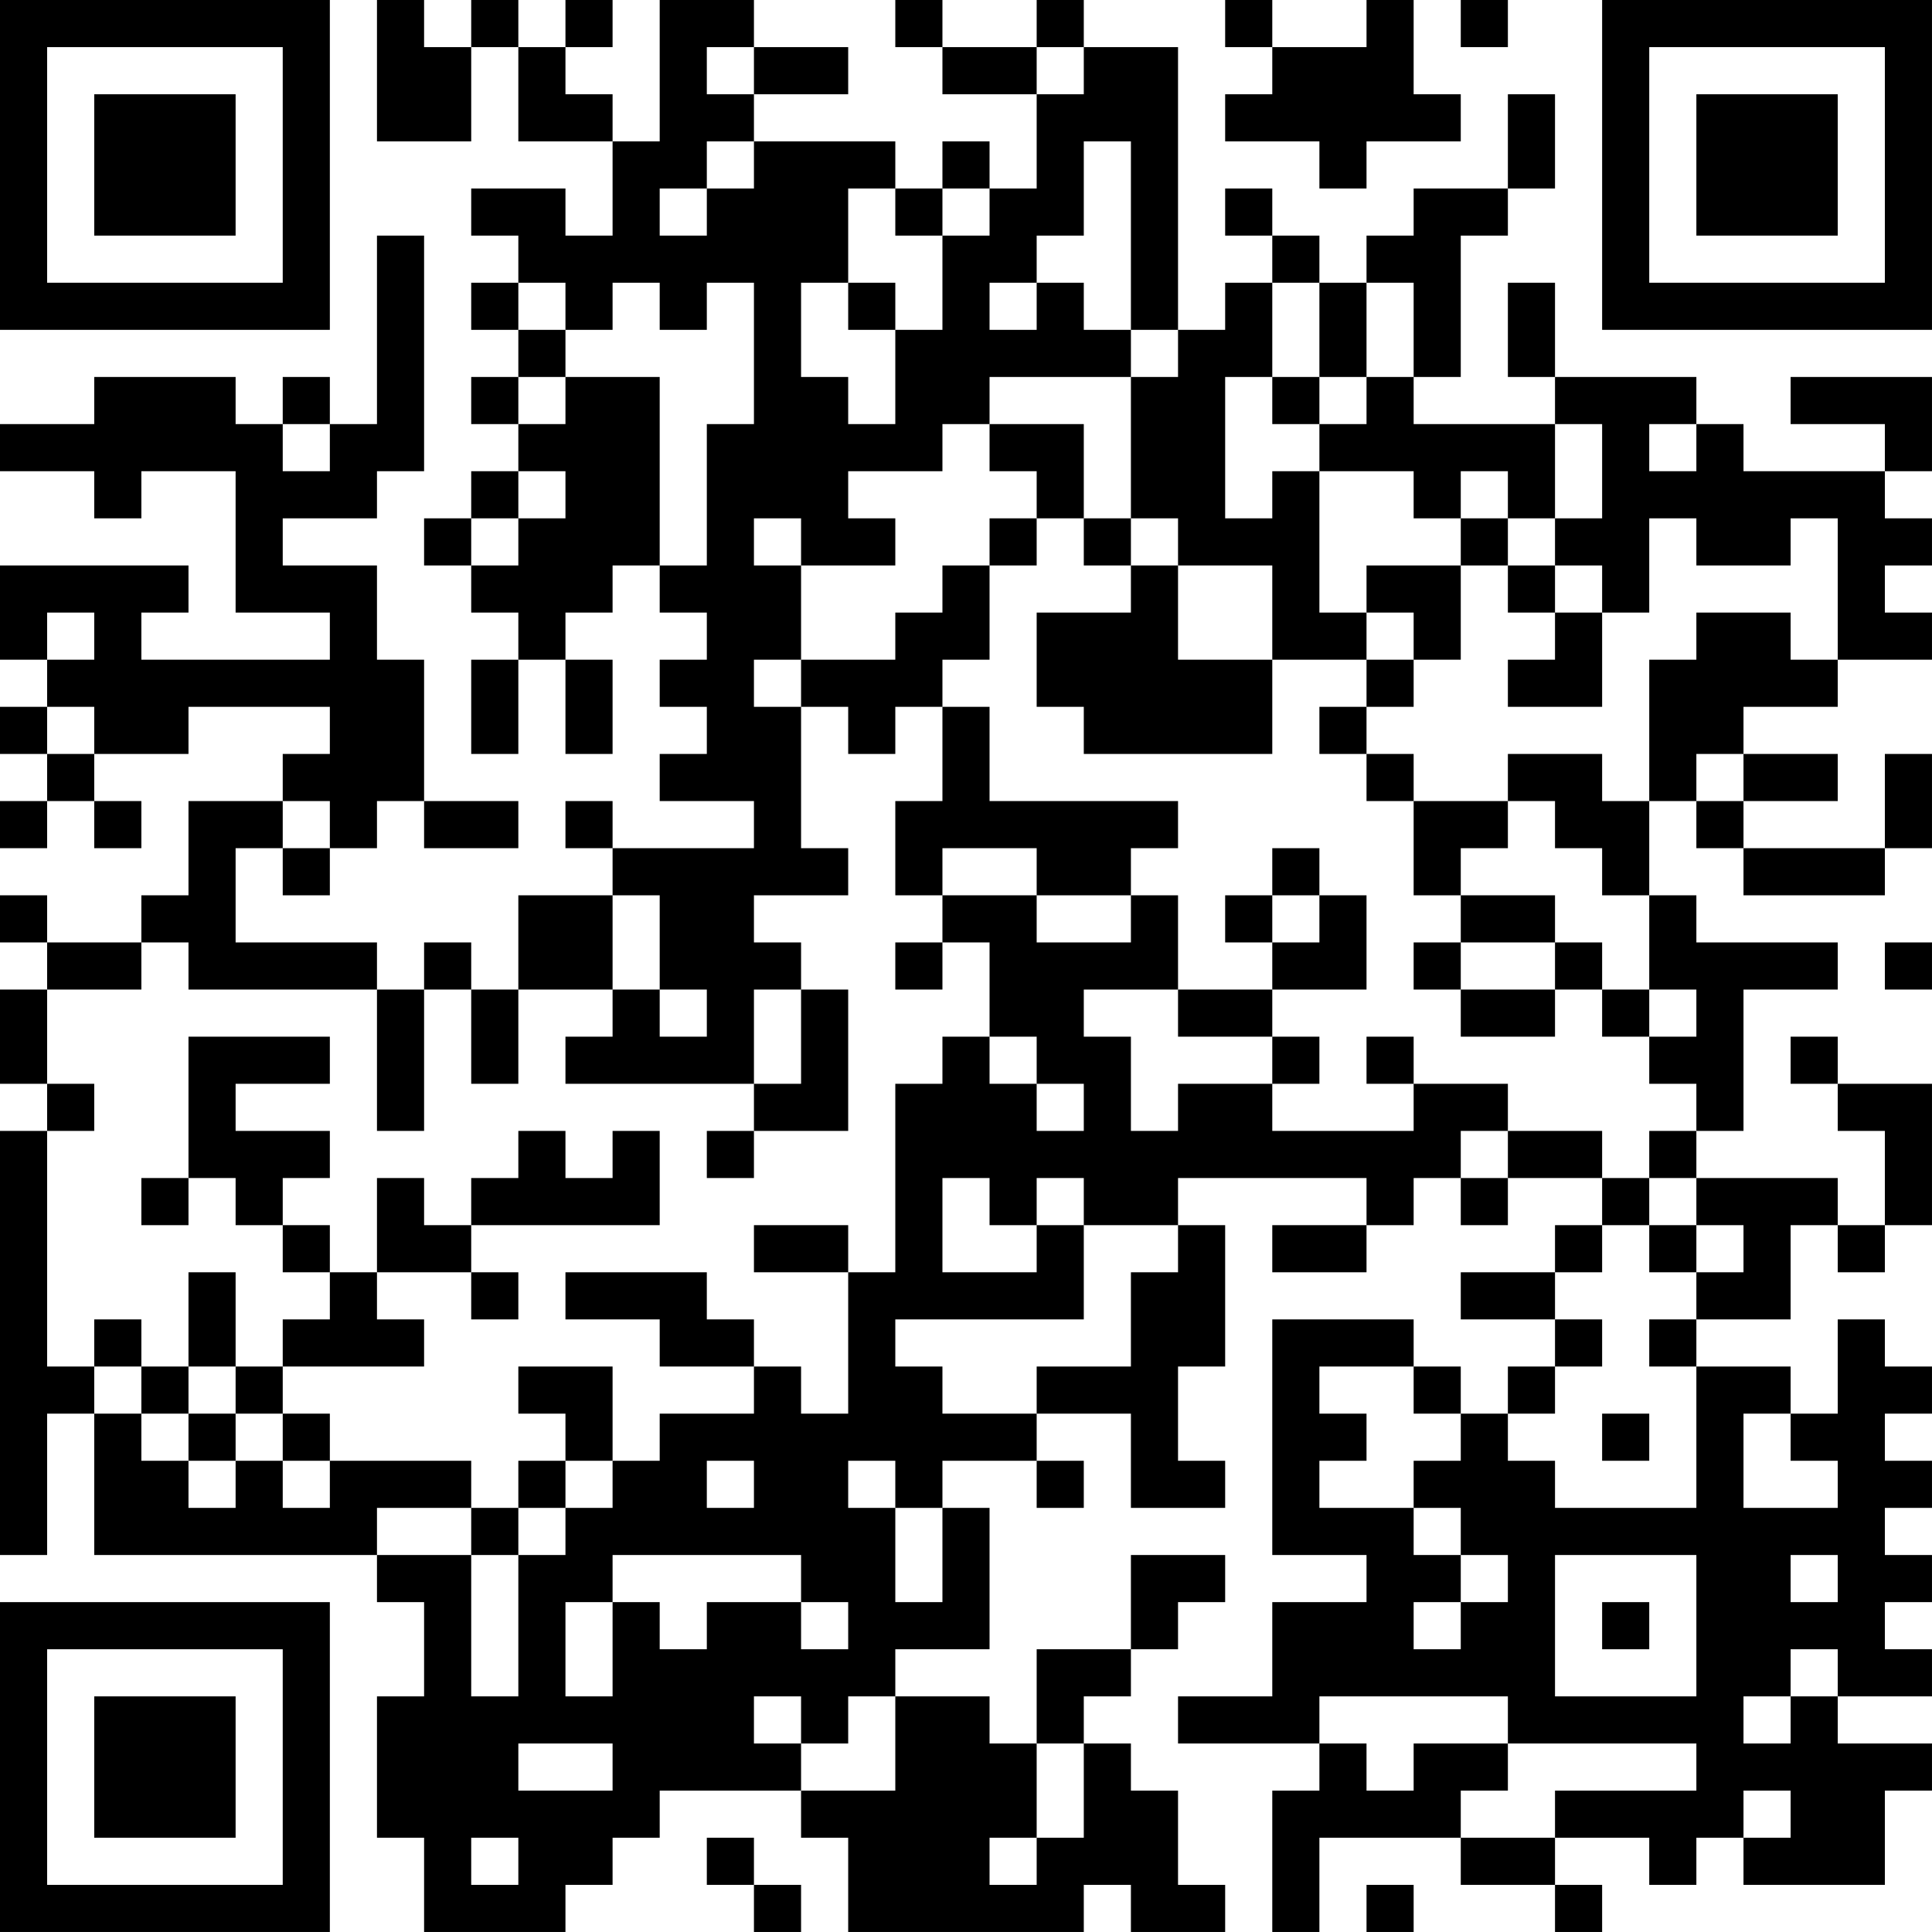 <?xml version="1.0" encoding="UTF-8"?>
<svg xmlns="http://www.w3.org/2000/svg" version="1.1" width="200" height="200" viewBox="0 0 200 200"><rect x="0" y="0" width="200" height="200" fill="#ffffff"/><g transform="scale(4.878)"><g transform="translate(0,0)"><path fill-rule="evenodd" d="M8 0L8 3L10 3L10 1L11 1L11 3L13 3L13 5L12 5L12 4L10 4L10 5L11 5L11 6L10 6L10 7L11 7L11 8L10 8L10 9L11 9L11 10L10 10L10 11L9 11L9 12L10 12L10 13L11 13L11 14L10 14L10 16L11 16L11 14L12 14L12 16L13 16L13 14L12 14L12 13L13 13L13 12L14 12L14 13L15 13L15 14L14 14L14 15L15 15L15 16L14 16L14 17L16 17L16 18L13 18L13 17L12 17L12 18L13 18L13 19L11 19L11 21L10 21L10 20L9 20L9 21L8 21L8 20L5 20L5 18L6 18L6 19L7 19L7 18L8 18L8 17L9 17L9 18L11 18L11 17L9 17L9 14L8 14L8 12L6 12L6 11L8 11L8 10L9 10L9 5L8 5L8 9L7 9L7 8L6 8L6 9L5 9L5 8L2 8L2 9L0 9L0 10L2 10L2 11L3 11L3 10L5 10L5 13L7 13L7 14L3 14L3 13L4 13L4 12L0 12L0 14L1 14L1 15L0 15L0 16L1 16L1 17L0 17L0 18L1 18L1 17L2 17L2 18L3 18L3 17L2 17L2 16L4 16L4 15L7 15L7 16L6 16L6 17L4 17L4 19L3 19L3 20L1 20L1 19L0 19L0 20L1 20L1 21L0 21L0 23L1 23L1 24L0 24L0 33L1 33L1 30L2 30L2 33L8 33L8 34L9 34L9 36L8 36L8 39L9 39L9 41L12 41L12 40L13 40L13 39L14 39L14 38L17 38L17 39L18 39L18 41L23 41L23 40L24 40L24 41L26 41L26 40L25 40L25 38L24 38L24 37L23 37L23 36L24 36L24 35L25 35L25 34L26 34L26 33L24 33L24 35L22 35L22 37L21 37L21 36L19 36L19 35L21 35L21 32L20 32L20 31L22 31L22 32L23 32L23 31L22 31L22 30L24 30L24 32L26 32L26 31L25 31L25 29L26 29L26 26L25 26L25 25L29 25L29 26L27 26L27 27L29 27L29 26L30 26L30 25L31 25L31 26L32 26L32 25L34 25L34 26L33 26L33 27L31 27L31 28L33 28L33 29L32 29L32 30L31 30L31 29L30 29L30 28L27 28L27 33L29 33L29 34L27 34L27 36L25 36L25 37L28 37L28 38L27 38L27 41L28 41L28 39L31 39L31 40L33 40L33 41L34 41L34 40L33 40L33 39L35 39L35 40L36 40L36 39L37 39L37 40L40 40L40 38L41 38L41 37L39 37L39 36L41 36L41 35L40 35L40 34L41 34L41 33L40 33L40 32L41 32L41 31L40 31L40 30L41 30L41 29L40 29L40 28L39 28L39 30L38 30L38 29L36 29L36 28L38 28L38 26L39 26L39 27L40 27L40 26L41 26L41 23L39 23L39 22L38 22L38 23L39 23L39 24L40 24L40 26L39 26L39 25L36 25L36 24L37 24L37 21L39 21L39 20L36 20L36 19L35 19L35 17L36 17L36 18L37 18L37 19L40 19L40 18L41 18L41 16L40 16L40 18L37 18L37 17L39 17L39 16L37 16L37 15L39 15L39 14L41 14L41 13L40 13L40 12L41 12L41 11L40 11L40 10L41 10L41 8L38 8L38 9L40 9L40 10L37 10L37 9L36 9L36 8L33 8L33 6L32 6L32 8L33 8L33 9L30 9L30 8L31 8L31 5L32 5L32 4L33 4L33 2L32 2L32 4L30 4L30 5L29 5L29 6L28 6L28 5L27 5L27 4L26 4L26 5L27 5L27 6L26 6L26 7L25 7L25 1L23 1L23 0L22 0L22 1L20 1L20 0L19 0L19 1L20 1L20 2L22 2L22 4L21 4L21 3L20 3L20 4L19 4L19 3L16 3L16 2L18 2L18 1L16 1L16 0L14 0L14 3L13 3L13 2L12 2L12 1L13 1L13 0L12 0L12 1L11 1L11 0L10 0L10 1L9 1L9 0ZM26 0L26 1L27 1L27 2L26 2L26 3L28 3L28 4L29 4L29 3L31 3L31 2L30 2L30 0L29 0L29 1L27 1L27 0ZM31 0L31 1L32 1L32 0ZM15 1L15 2L16 2L16 1ZM22 1L22 2L23 2L23 1ZM15 3L15 4L14 4L14 5L15 5L15 4L16 4L16 3ZM23 3L23 5L22 5L22 6L21 6L21 7L22 7L22 6L23 6L23 7L24 7L24 8L21 8L21 9L20 9L20 10L18 10L18 11L19 11L19 12L17 12L17 11L16 11L16 12L17 12L17 14L16 14L16 15L17 15L17 18L18 18L18 19L16 19L16 20L17 20L17 21L16 21L16 23L12 23L12 22L13 22L13 21L14 21L14 22L15 22L15 21L14 21L14 19L13 19L13 21L11 21L11 23L10 23L10 21L9 21L9 24L8 24L8 21L4 21L4 20L3 20L3 21L1 21L1 23L2 23L2 24L1 24L1 29L2 29L2 30L3 30L3 31L4 31L4 32L5 32L5 31L6 31L6 32L7 32L7 31L10 31L10 32L8 32L8 33L10 33L10 36L11 36L11 33L12 33L12 32L13 32L13 31L14 31L14 30L16 30L16 29L17 29L17 30L18 30L18 27L19 27L19 23L20 23L20 22L21 22L21 23L22 23L22 24L23 24L23 23L22 23L22 22L21 22L21 20L20 20L20 19L22 19L22 20L24 20L24 19L25 19L25 21L23 21L23 22L24 22L24 24L25 24L25 23L27 23L27 24L30 24L30 23L32 23L32 24L31 24L31 25L32 25L32 24L34 24L34 25L35 25L35 26L34 26L34 27L33 27L33 28L34 28L34 29L33 29L33 30L32 30L32 31L33 31L33 32L36 32L36 29L35 29L35 28L36 28L36 27L37 27L37 26L36 26L36 25L35 25L35 24L36 24L36 23L35 23L35 22L36 22L36 21L35 21L35 19L34 19L34 18L33 18L33 17L32 17L32 16L34 16L34 17L35 17L35 14L36 14L36 13L38 13L38 14L39 14L39 11L38 11L38 12L36 12L36 11L35 11L35 13L34 13L34 12L33 12L33 11L34 11L34 9L33 9L33 11L32 11L32 10L31 10L31 11L30 11L30 10L28 10L28 9L29 9L29 8L30 8L30 6L29 6L29 8L28 8L28 6L27 6L27 8L26 8L26 11L27 11L27 10L28 10L28 13L29 13L29 14L27 14L27 12L25 12L25 11L24 11L24 8L25 8L25 7L24 7L24 3ZM18 4L18 6L17 6L17 8L18 8L18 9L19 9L19 7L20 7L20 5L21 5L21 4L20 4L20 5L19 5L19 4ZM11 6L11 7L12 7L12 8L11 8L11 9L12 9L12 8L14 8L14 12L15 12L15 9L16 9L16 6L15 6L15 7L14 7L14 6L13 6L13 7L12 7L12 6ZM18 6L18 7L19 7L19 6ZM27 8L27 9L28 9L28 8ZM6 9L6 10L7 10L7 9ZM21 9L21 10L22 10L22 11L21 11L21 12L20 12L20 13L19 13L19 14L17 14L17 15L18 15L18 16L19 16L19 15L20 15L20 17L19 17L19 19L20 19L20 18L22 18L22 19L24 19L24 18L25 18L25 17L21 17L21 15L20 15L20 14L21 14L21 12L22 12L22 11L23 11L23 12L24 12L24 13L22 13L22 15L23 15L23 16L27 16L27 14L25 14L25 12L24 12L24 11L23 11L23 9ZM35 9L35 10L36 10L36 9ZM11 10L11 11L10 11L10 12L11 12L11 11L12 11L12 10ZM31 11L31 12L29 12L29 13L30 13L30 14L29 14L29 15L28 15L28 16L29 16L29 17L30 17L30 19L31 19L31 20L30 20L30 21L31 21L31 22L33 22L33 21L34 21L34 22L35 22L35 21L34 21L34 20L33 20L33 19L31 19L31 18L32 18L32 17L30 17L30 16L29 16L29 15L30 15L30 14L31 14L31 12L32 12L32 13L33 13L33 14L32 14L32 15L34 15L34 13L33 13L33 12L32 12L32 11ZM1 13L1 14L2 14L2 13ZM1 15L1 16L2 16L2 15ZM36 16L36 17L37 17L37 16ZM6 17L6 18L7 18L7 17ZM27 18L27 19L26 19L26 20L27 20L27 21L25 21L25 22L27 22L27 23L28 23L28 22L27 22L27 21L29 21L29 19L28 19L28 18ZM27 19L27 20L28 20L28 19ZM19 20L19 21L20 21L20 20ZM31 20L31 21L33 21L33 20ZM40 20L40 21L41 21L41 20ZM17 21L17 23L16 23L16 24L15 24L15 25L16 25L16 24L18 24L18 21ZM4 22L4 25L3 25L3 26L4 26L4 25L5 25L5 26L6 26L6 27L7 27L7 28L6 28L6 29L5 29L5 27L4 27L4 29L3 29L3 28L2 28L2 29L3 29L3 30L4 30L4 31L5 31L5 30L6 30L6 31L7 31L7 30L6 30L6 29L9 29L9 28L8 28L8 27L10 27L10 28L11 28L11 27L10 27L10 26L14 26L14 24L13 24L13 25L12 25L12 24L11 24L11 25L10 25L10 26L9 26L9 25L8 25L8 27L7 27L7 26L6 26L6 25L7 25L7 24L5 24L5 23L7 23L7 22ZM29 22L29 23L30 23L30 22ZM20 25L20 27L22 27L22 26L23 26L23 28L19 28L19 29L20 29L20 30L22 30L22 29L24 29L24 27L25 27L25 26L23 26L23 25L22 25L22 26L21 26L21 25ZM16 26L16 27L18 27L18 26ZM35 26L35 27L36 27L36 26ZM12 27L12 28L14 28L14 29L16 29L16 28L15 28L15 27ZM4 29L4 30L5 30L5 29ZM11 29L11 30L12 30L12 31L11 31L11 32L10 32L10 33L11 33L11 32L12 32L12 31L13 31L13 29ZM28 29L28 30L29 30L29 31L28 31L28 32L30 32L30 33L31 33L31 34L30 34L30 35L31 35L31 34L32 34L32 33L31 33L31 32L30 32L30 31L31 31L31 30L30 30L30 29ZM34 30L34 31L35 31L35 30ZM37 30L37 32L39 32L39 31L38 31L38 30ZM15 31L15 32L16 32L16 31ZM18 31L18 32L19 32L19 34L20 34L20 32L19 32L19 31ZM13 33L13 34L12 34L12 36L13 36L13 34L14 34L14 35L15 35L15 34L17 34L17 35L18 35L18 34L17 34L17 33ZM33 33L33 36L36 36L36 33ZM38 33L38 34L39 34L39 33ZM34 34L34 35L35 35L35 34ZM38 35L38 36L37 36L37 37L38 37L38 36L39 36L39 35ZM16 36L16 37L17 37L17 38L19 38L19 36L18 36L18 37L17 37L17 36ZM28 36L28 37L29 37L29 38L30 38L30 37L32 37L32 38L31 38L31 39L33 39L33 38L36 38L36 37L32 37L32 36ZM11 37L11 38L13 38L13 37ZM22 37L22 39L21 39L21 40L22 40L22 39L23 39L23 37ZM37 38L37 39L38 39L38 38ZM10 39L10 40L11 40L11 39ZM15 39L15 40L16 40L16 41L17 41L17 40L16 40L16 39ZM29 40L29 41L30 41L30 40ZM0 0L0 7L7 7L7 0ZM1 1L1 6L6 6L6 1ZM2 2L2 5L5 5L5 2ZM34 0L34 7L41 7L41 0ZM35 1L35 6L40 6L40 1ZM36 2L36 5L39 5L39 2ZM0 34L0 41L7 41L7 34ZM1 35L1 40L6 40L6 35ZM2 36L2 39L5 39L5 36Z" fill="#000000"/></g></g></svg>
